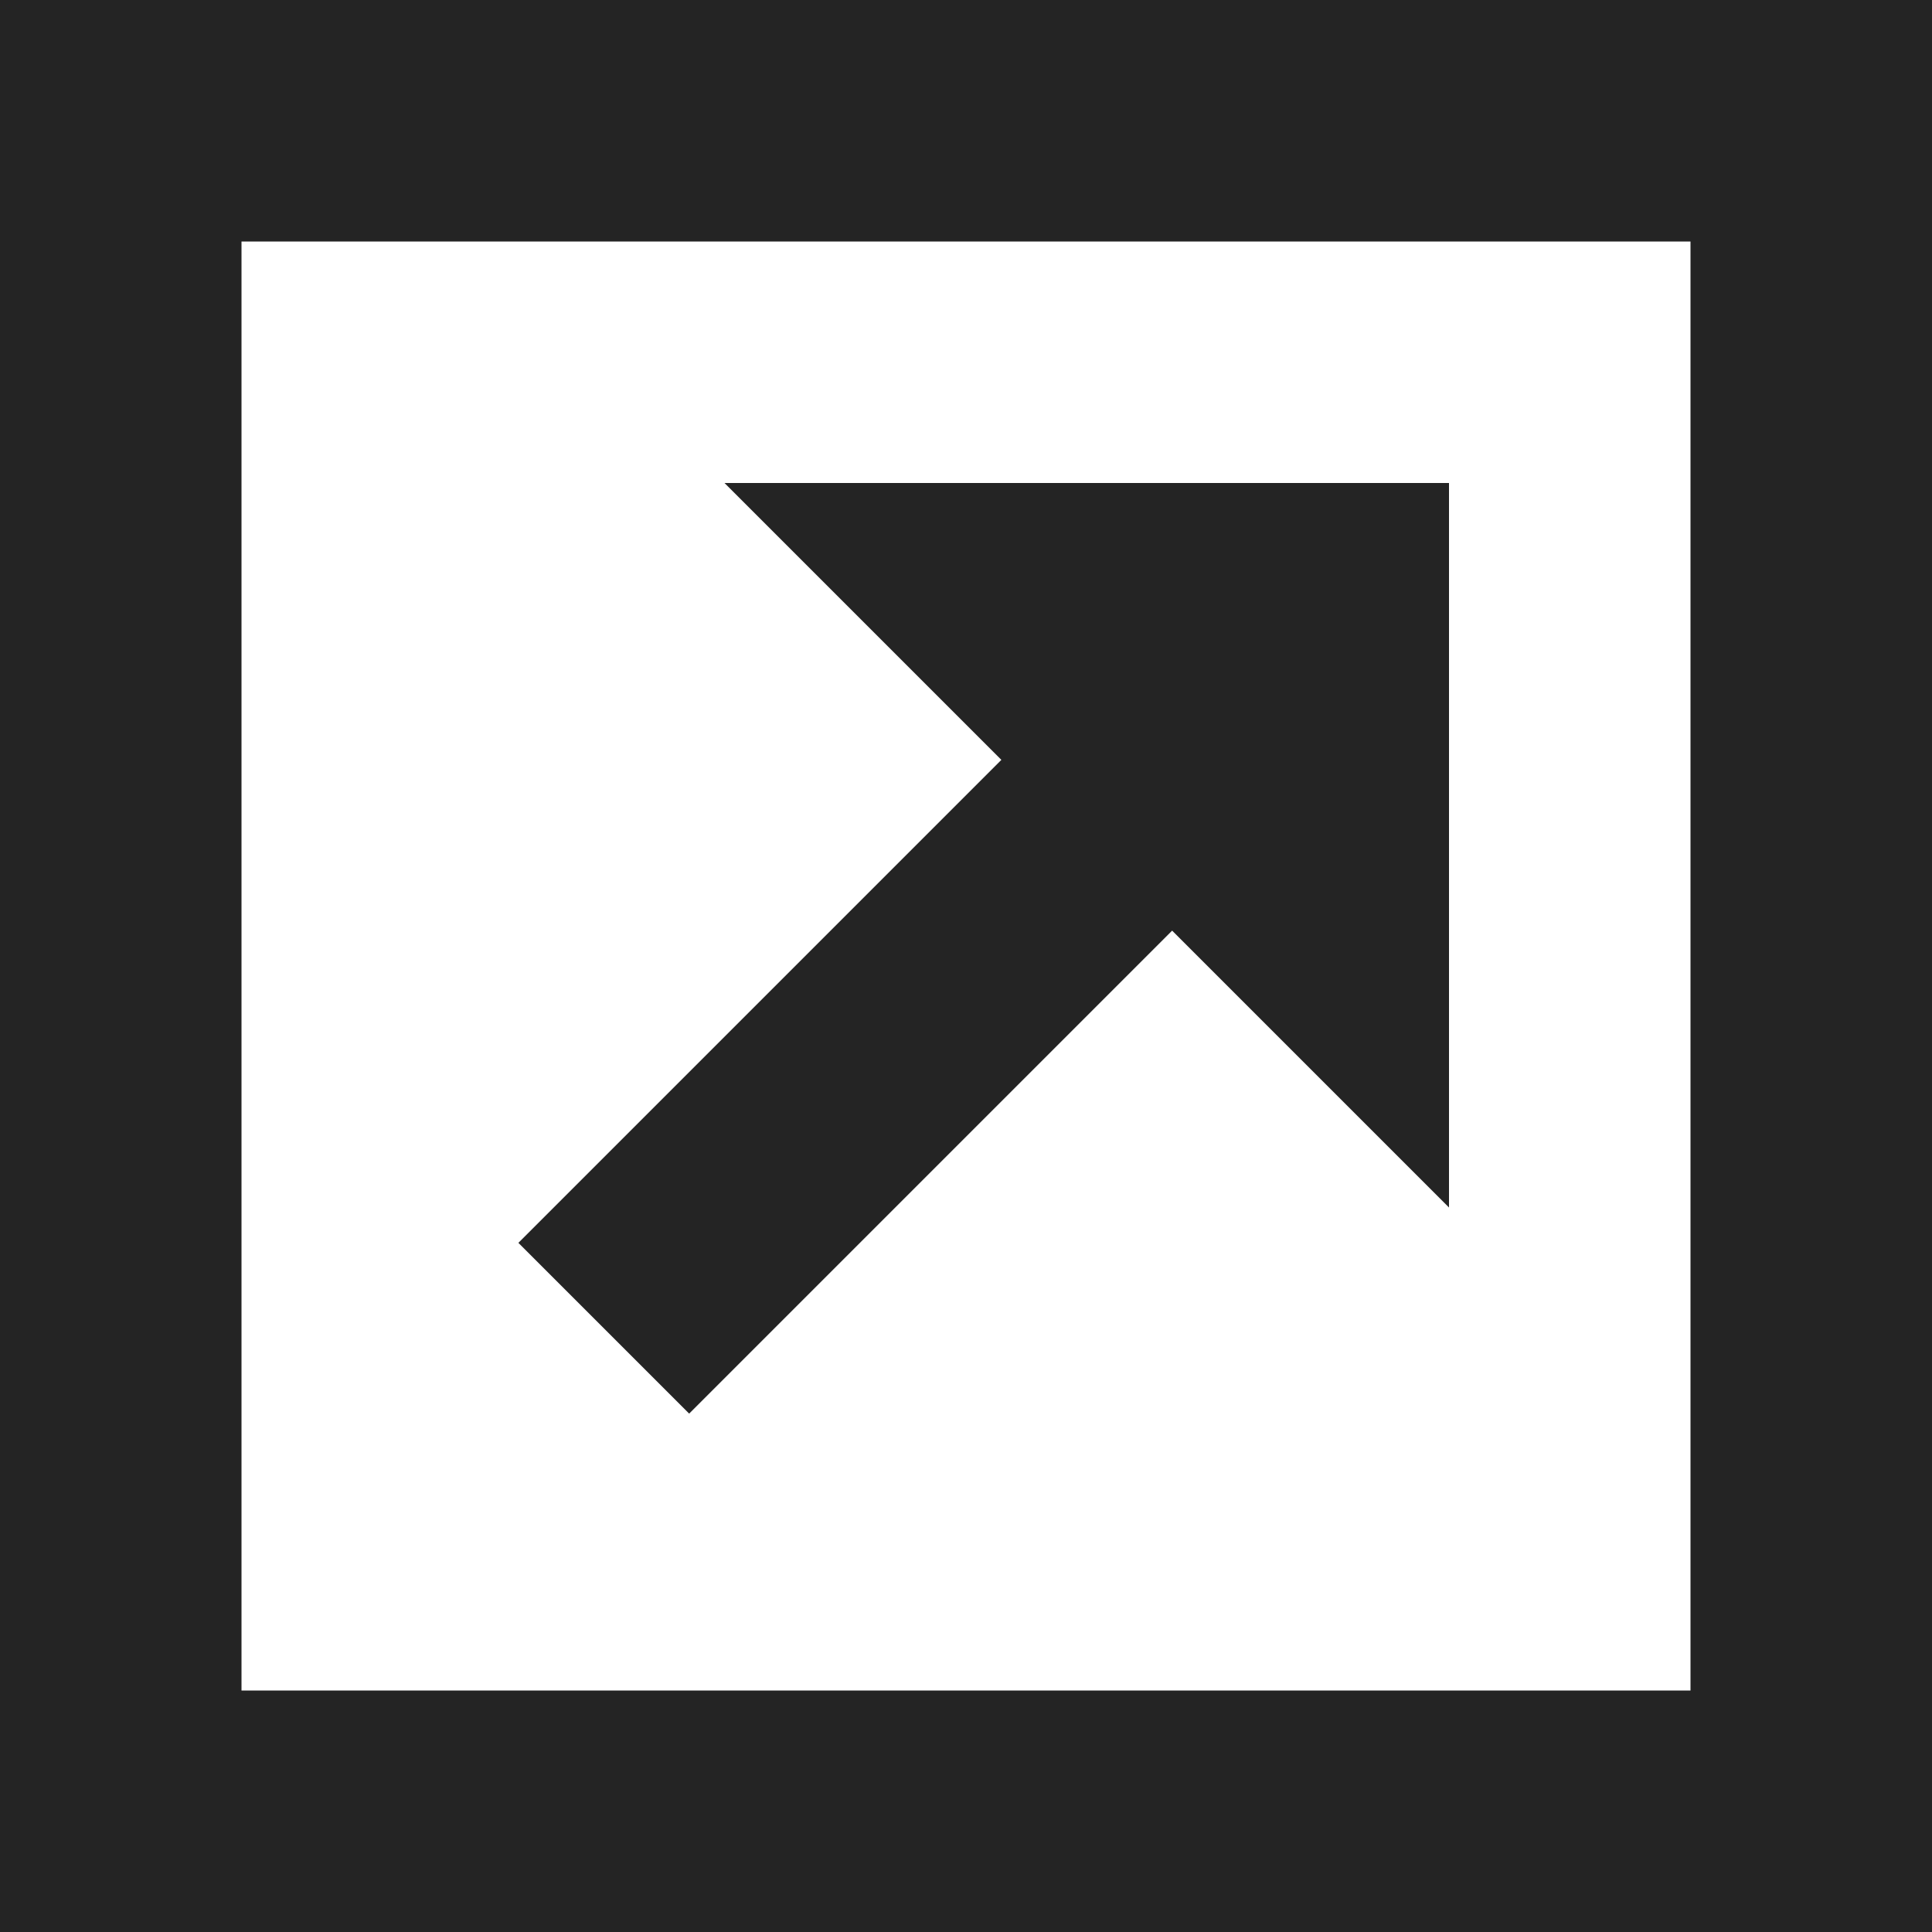 <?xml version="1.0" encoding="utf-8"?> <!-- Generator: IcoMoon.io --> <!DOCTYPE svg PUBLIC "-//W3C//DTD SVG 1.1//EN" "http://www.w3.org/Graphics/SVG/1.1/DTD/svg11.dtd"> <svg width="512" height="512" viewBox="0 0 512 512" xmlns="http://www.w3.org/2000/svg" xmlns:xlink="http://www.w3.org/1999/xlink" fill="#242424"><path d="M 315.875,150.871L 361.13,196.126L 182.633,374.623L 137.377,329.368zM0.00,0.00l0.00,512.00 l 512.00,0.00 L 512.00,0.00 L0.00,0.00 z M 448.00,448.00L 64.00,448.00 L 64.00,64.00 l 384.00,0.00 L 448.00,448.00 zM 384.00,320.00 L 192.00,128.00 L 384.00,128.00 Z" ></path></svg>